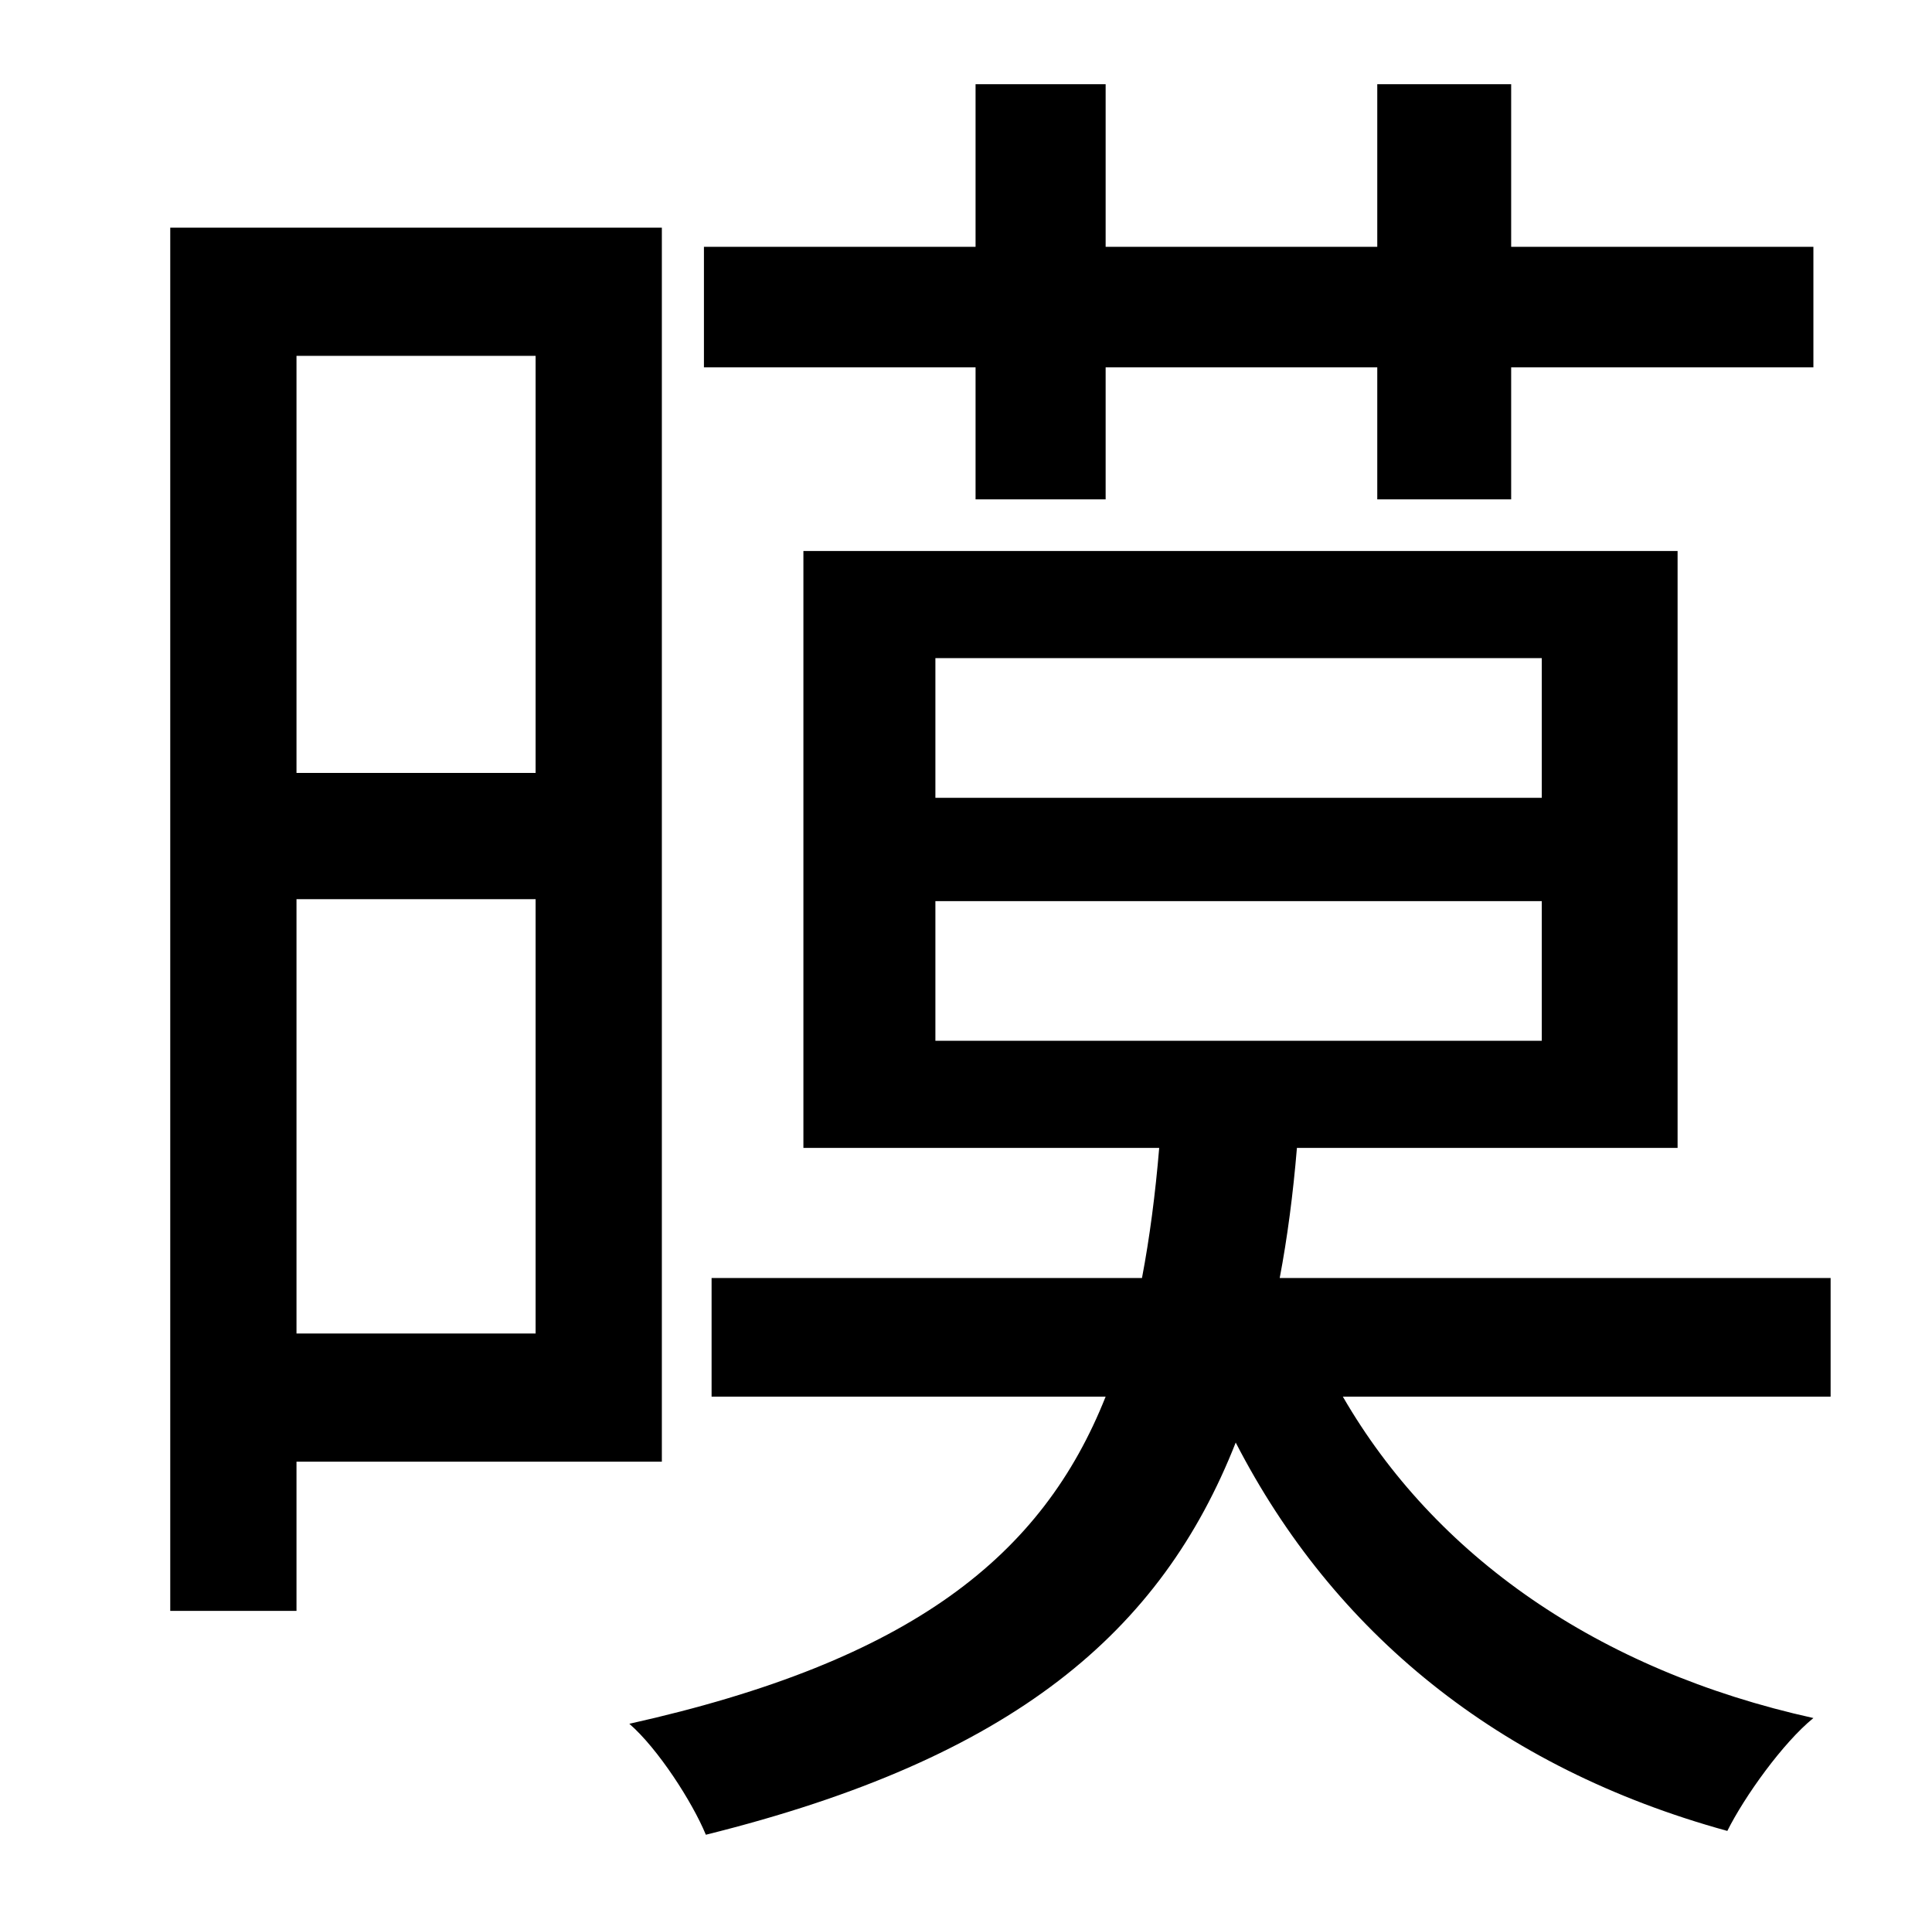 <?xml version="1.0" standalone="no"?>
<!DOCTYPE svg PUBLIC "-//W3C//DTD SVG 1.1//EN" "http://www.w3.org/Graphics/SVG/1.1/DTD/svg11.dtd" >
<svg xmlns="http://www.w3.org/2000/svg" xmlns:xlink="http://www.w3.org/1999/xlink" version="1.1" viewBox="-10 0 1010 1000">
   <path fill="currentColor"
d="M500 261v-69h-142v-63h142v-85h68v85h142v-85h70v85h158v63h-158v69h-70v-69h-142v69h-68zM270 186h-125v218h125v-218zM145 697h125v-227h-125v227zM336 764h-191v78h-66v-723h257v645zM479 471v73h317v-73h-317zM479 344v73h317v-73h-317zM947 668v62h-255
c48 83 133 143 246 168c-16 13 -36 41 -45 59c-120 -33 -206 -104 -257 -203c-39 99 -116 165 -277 205c-7 -17 -25 -45 -40 -58c148 -33 216 -88 249 -171h-206v-62h225c4 -21 7 -44 9 -68h-186v-312h457v312h-199c-2 24 -5 47 -9 68h288z" />
</svg>
